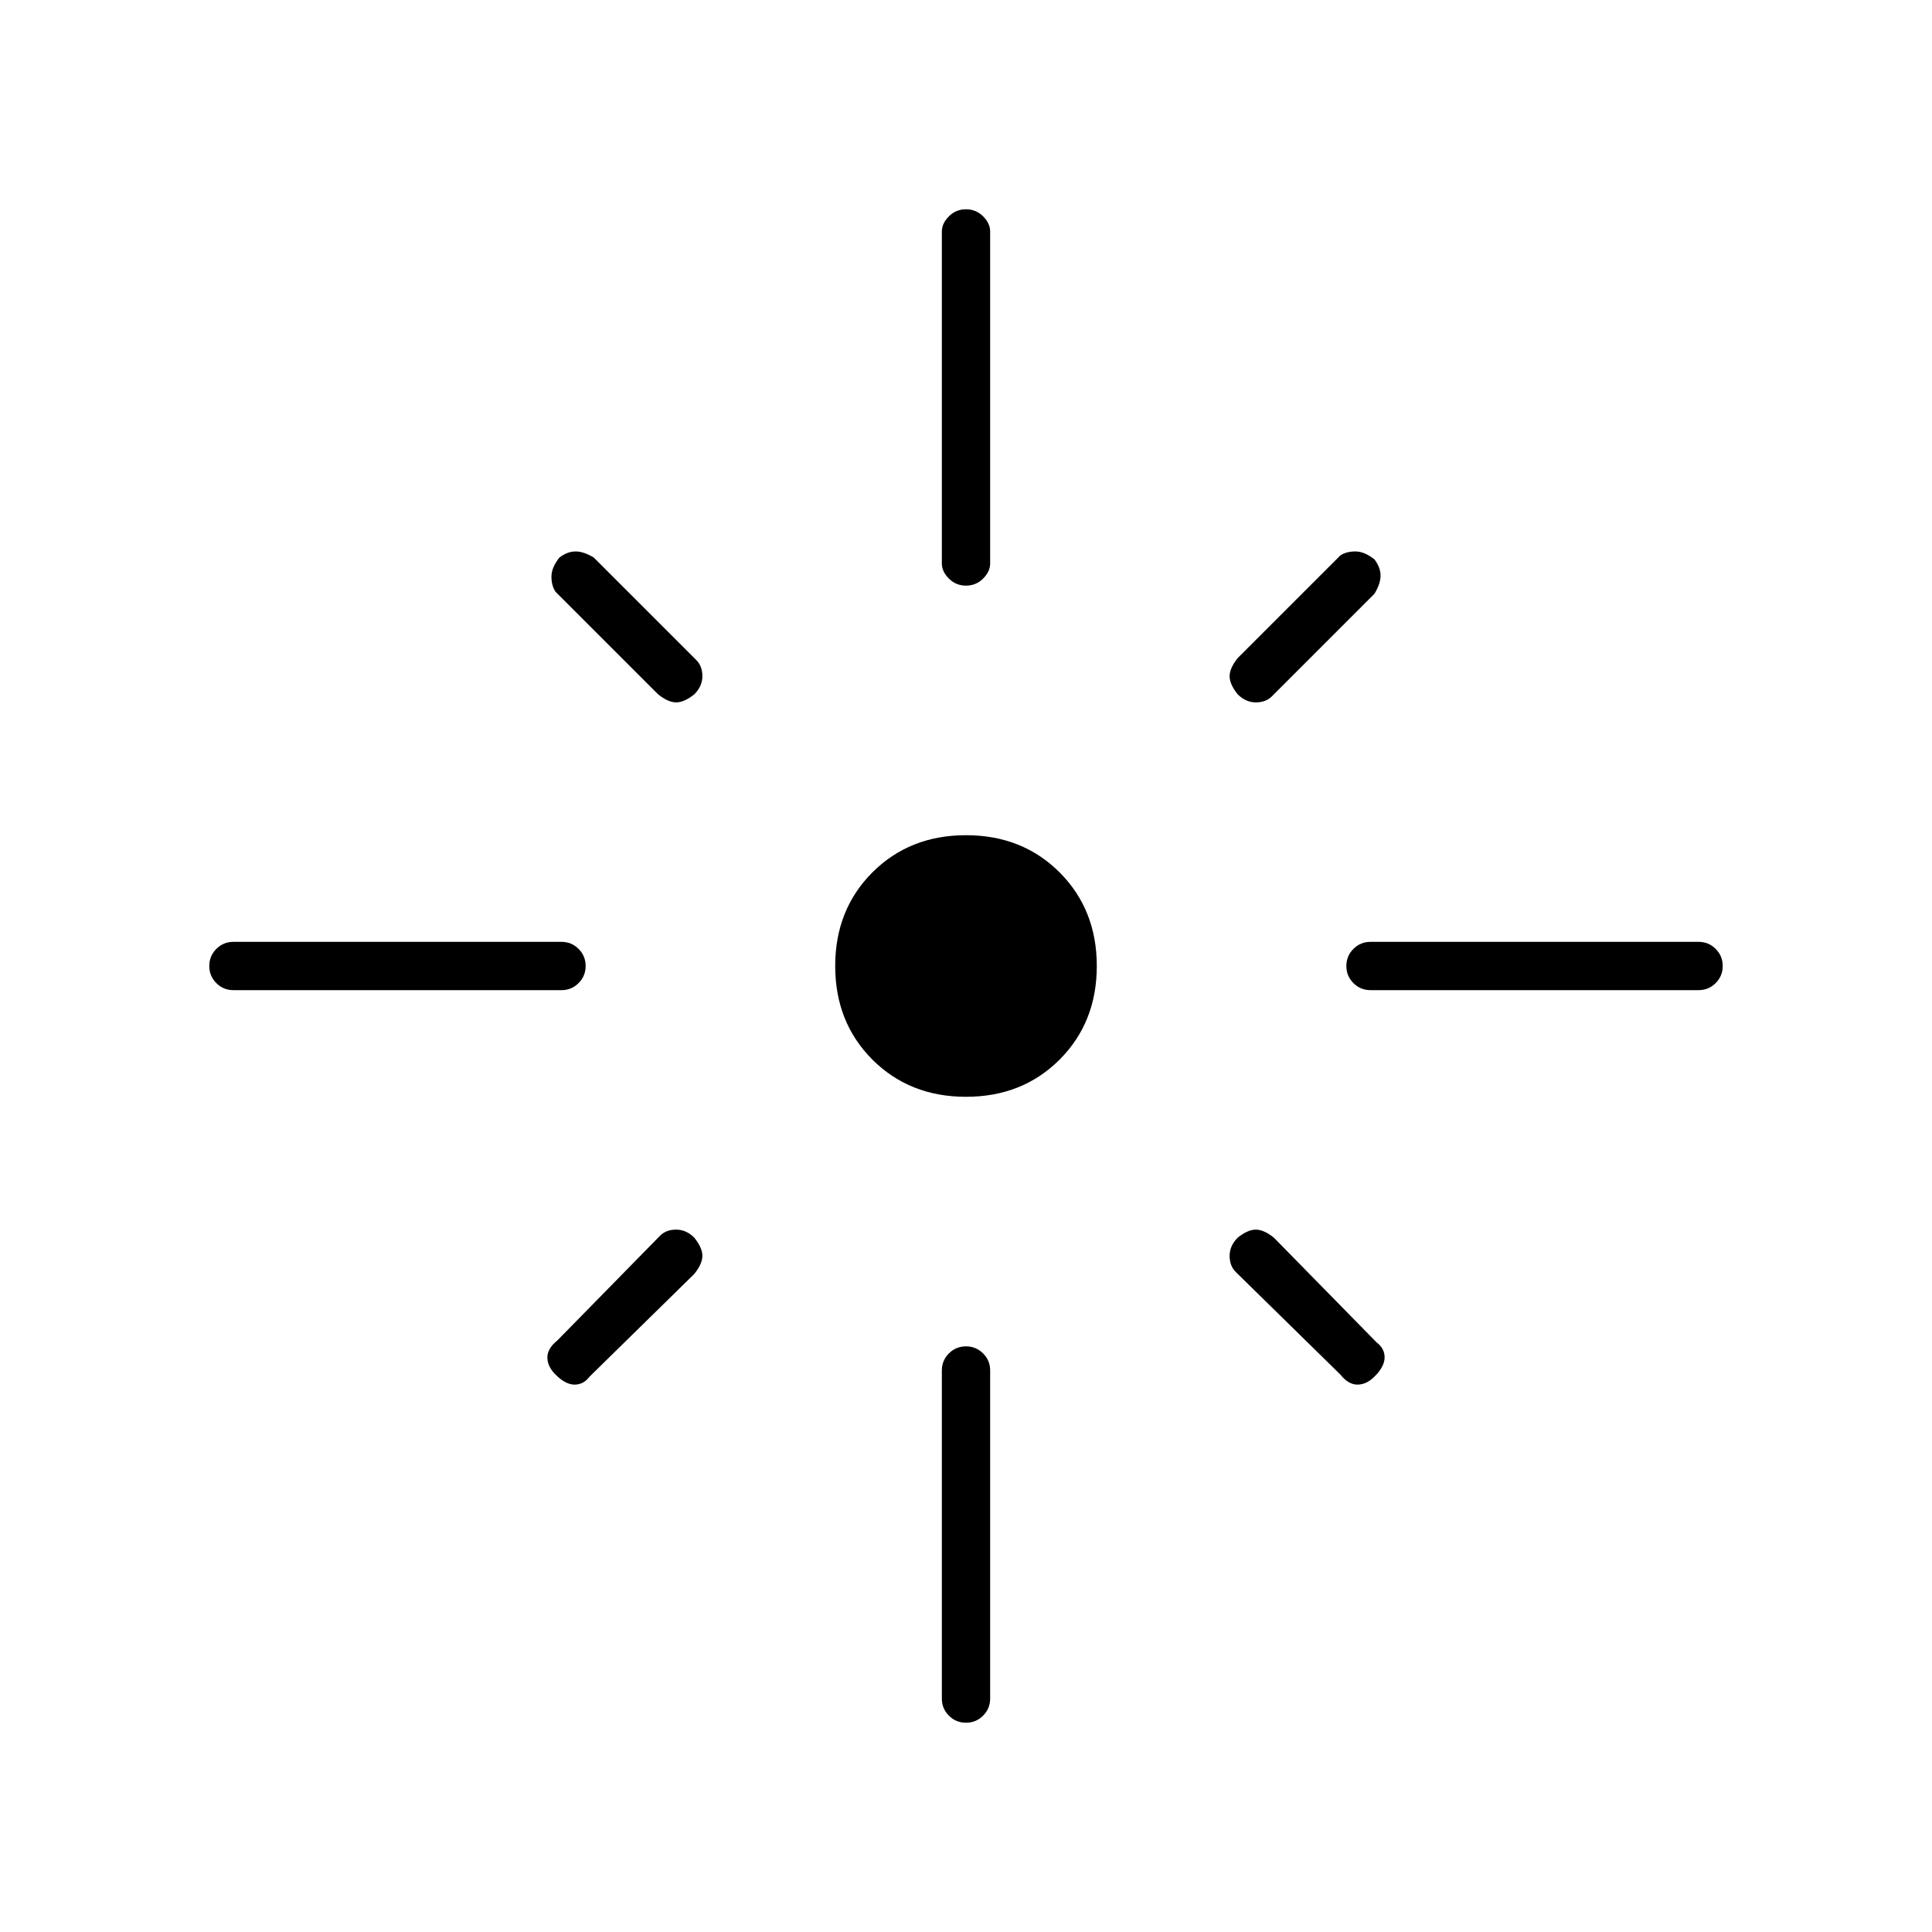 <svg xmlns="http://www.w3.org/2000/svg" height="40" width="40"><path d="M4.833 20.5Q4.625 20.5 4.479 20.354Q4.333 20.208 4.333 20Q4.333 19.792 4.479 19.646Q4.625 19.5 4.833 19.5H11.625Q11.833 19.5 11.979 19.646Q12.125 19.792 12.125 20Q12.125 20.208 11.979 20.354Q11.833 20.5 11.625 20.5ZM13.625 14.375 11.5 12.25Q11.417 12.125 11.417 11.938Q11.417 11.75 11.583 11.542Q11.75 11.417 11.917 11.417Q12.083 11.417 12.292 11.542L14.417 13.667Q14.542 13.792 14.542 14Q14.542 14.208 14.375 14.375Q14.167 14.542 14 14.542Q13.833 14.542 13.625 14.375ZM20 12.125Q19.792 12.125 19.646 11.979Q19.5 11.833 19.5 11.667V4.792Q19.5 4.625 19.646 4.479Q19.792 4.333 20 4.333Q20.208 4.333 20.354 4.479Q20.5 4.625 20.5 4.792V11.667Q20.5 11.833 20.354 11.979Q20.208 12.125 20 12.125ZM25.625 14.375Q25.458 14.167 25.458 14Q25.458 13.833 25.625 13.625L27.75 11.5Q27.875 11.417 28.062 11.417Q28.25 11.417 28.458 11.583Q28.583 11.75 28.583 11.917Q28.583 12.083 28.458 12.292L26.333 14.417Q26.208 14.542 26 14.542Q25.792 14.542 25.625 14.375ZM28.375 20.5Q28.167 20.5 28.021 20.354Q27.875 20.208 27.875 20Q27.875 19.792 28.021 19.646Q28.167 19.5 28.375 19.5H35.167Q35.375 19.5 35.521 19.646Q35.667 19.792 35.667 20Q35.667 20.208 35.521 20.354Q35.375 20.5 35.167 20.5ZM20 22.708Q18.833 22.708 18.062 21.938Q17.292 21.167 17.292 20Q17.292 18.833 18.062 18.062Q18.833 17.292 20 17.292Q21.167 17.292 21.938 18.062Q22.708 18.833 22.708 20Q22.708 21.167 21.938 21.938Q21.167 22.708 20 22.708ZM27.75 28.458 25.583 26.333Q25.458 26.208 25.458 26Q25.458 25.792 25.625 25.625Q25.833 25.458 26 25.458Q26.167 25.458 26.375 25.625L28.5 27.792Q28.667 27.917 28.667 28.104Q28.667 28.292 28.458 28.5Q28.292 28.667 28.104 28.667Q27.917 28.667 27.75 28.458ZM11.5 28.458Q11.333 28.292 11.333 28.104Q11.333 27.917 11.542 27.75L13.667 25.583Q13.792 25.458 14 25.458Q14.208 25.458 14.375 25.625Q14.542 25.833 14.542 26Q14.542 26.167 14.375 26.375L12.208 28.5Q12.083 28.667 11.896 28.667Q11.708 28.667 11.5 28.458ZM20 35.667Q19.792 35.667 19.646 35.521Q19.5 35.375 19.5 35.167V28.375Q19.5 28.167 19.646 28.021Q19.792 27.875 20 27.875Q20.208 27.875 20.354 28.021Q20.5 28.167 20.5 28.375V35.167Q20.5 35.375 20.354 35.521Q20.208 35.667 20 35.667Z"/></svg>
